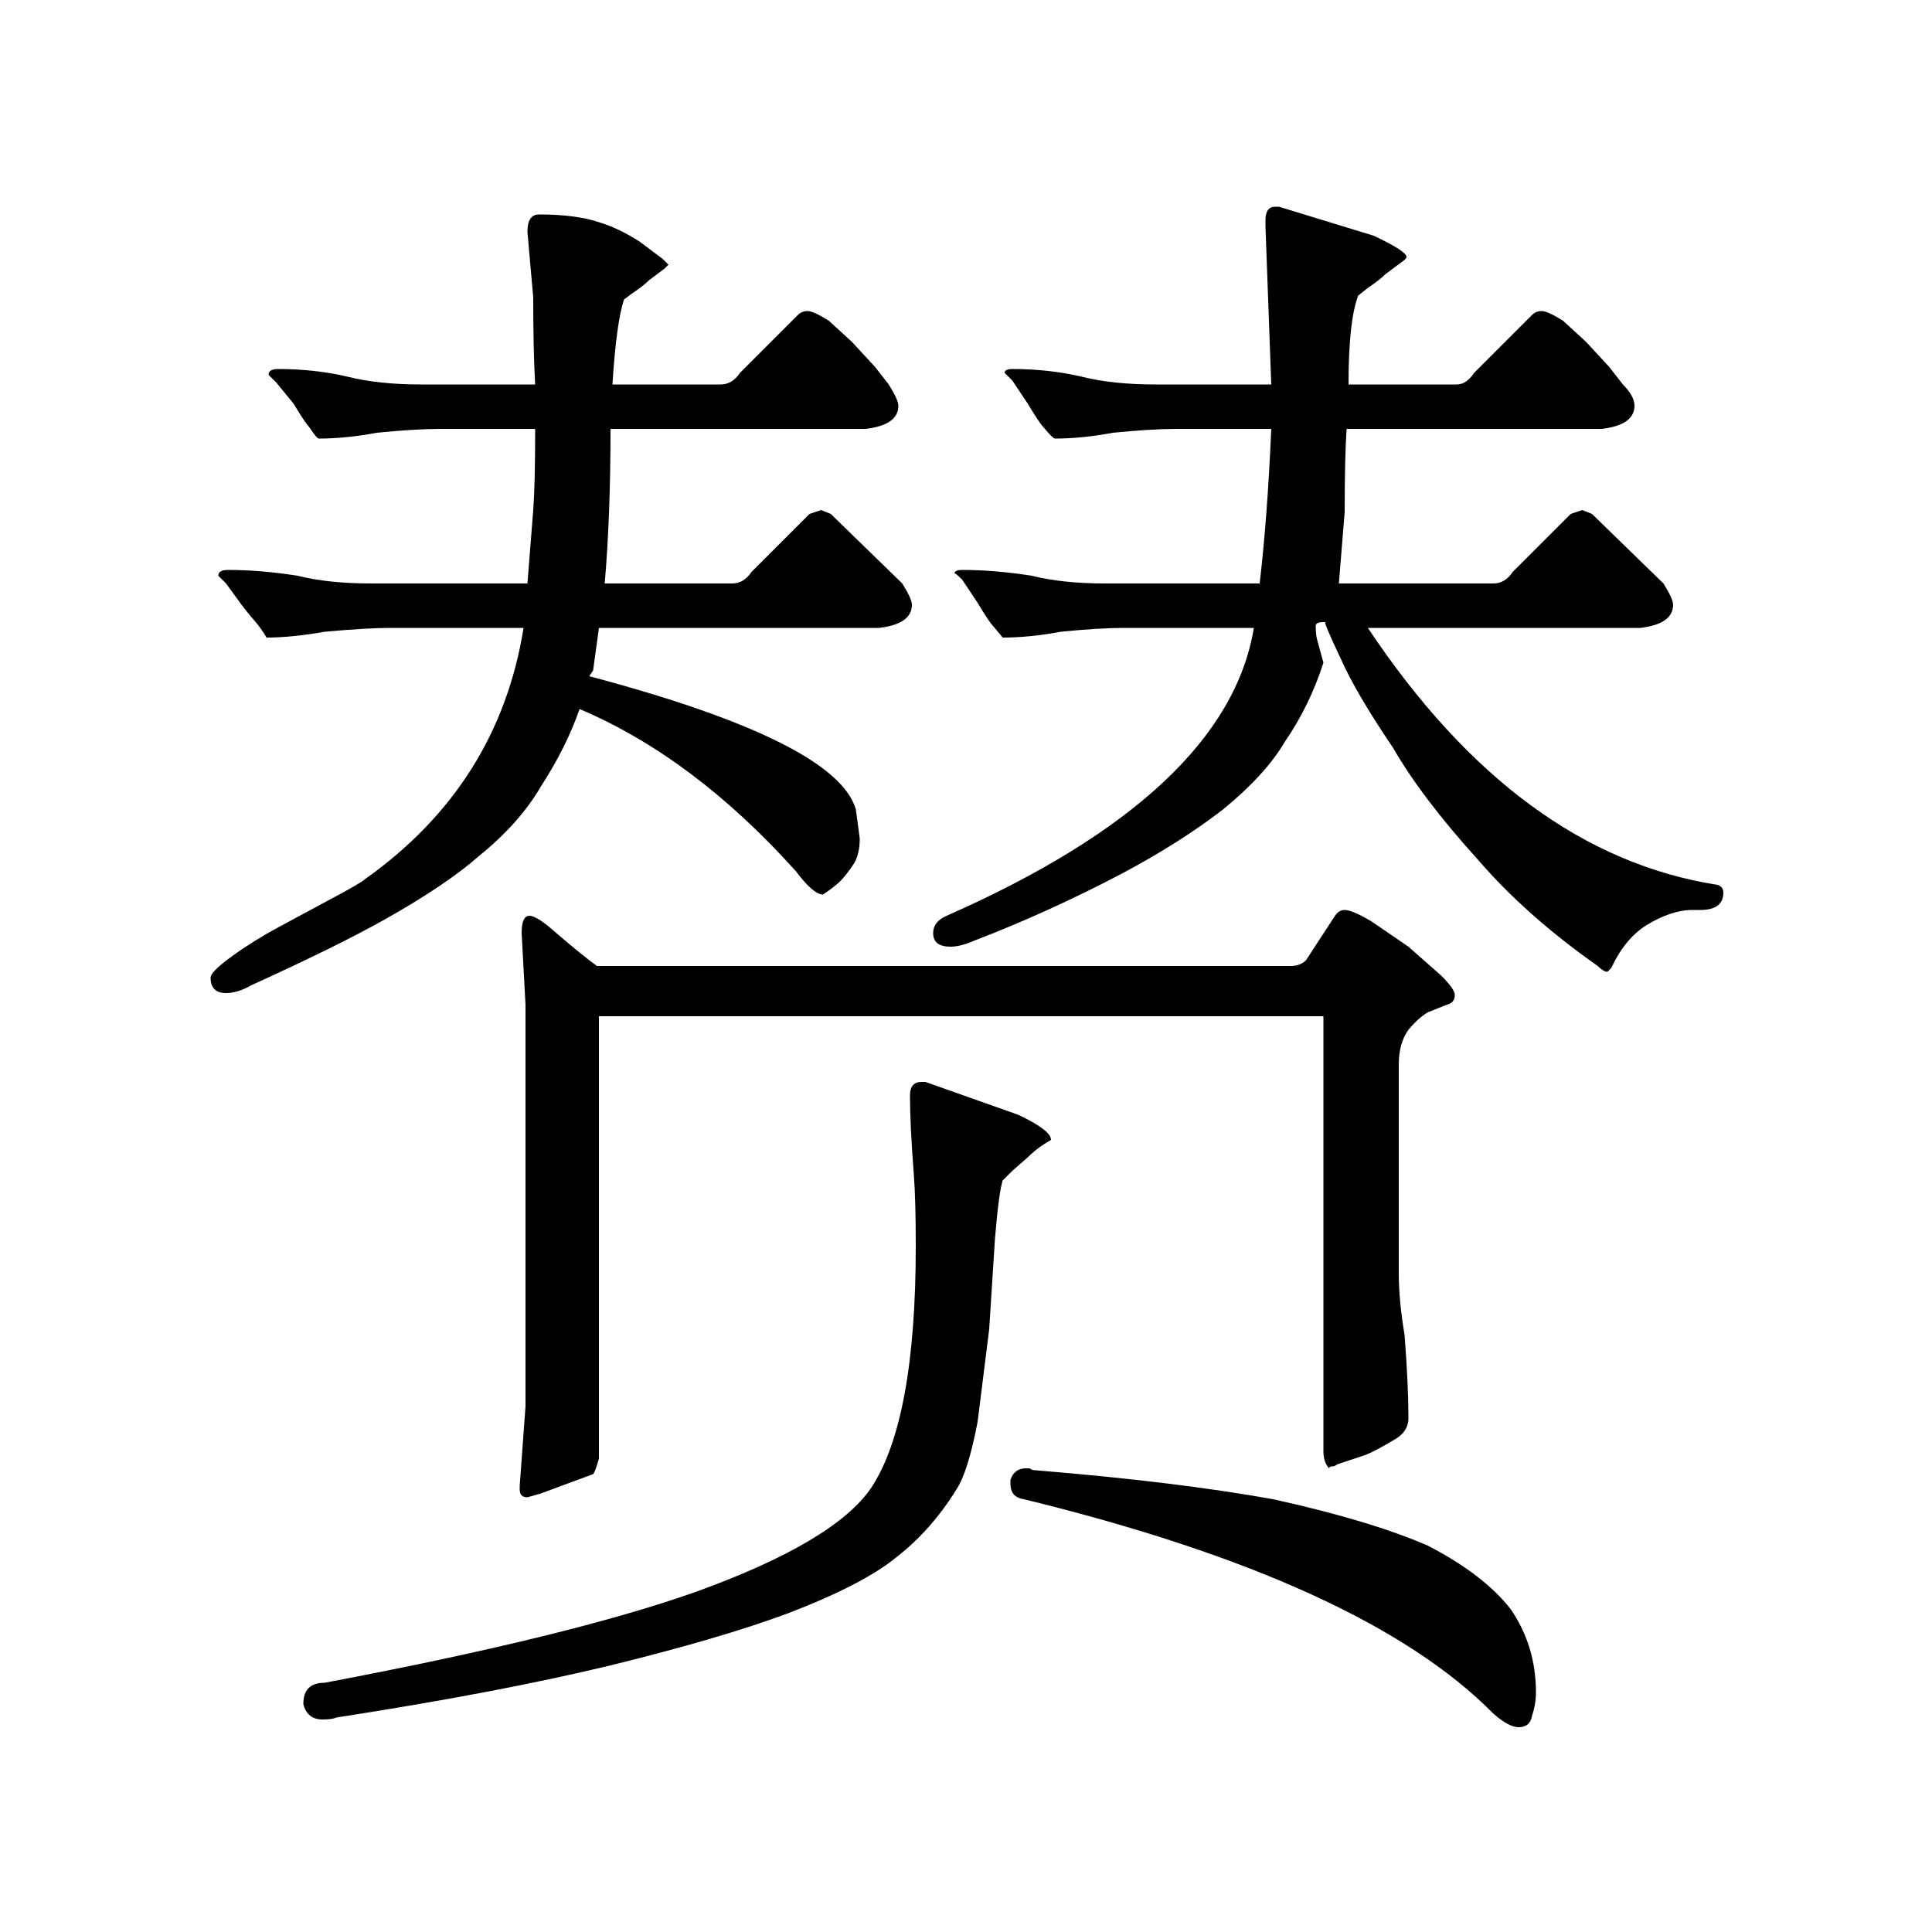 <?xml version="1.0" standalone="no"?>
<!DOCTYPE svg PUBLIC "-//W3C//DTD SVG 1.1//EN" "http://www.w3.org/Graphics/SVG/1.1/DTD/svg11.dtd" >
<svg xmlns="http://www.w3.org/2000/svg" xmlns:xlink="http://www.w3.org/1999/xlink" version="1.1" viewBox="0 -200 1000 1000">
  <g transform="matrix(1 0 0 -1 0 800)">
   <path fill="currentColor"
d="M892 538q0 -9 -12 -9h-4q-11 0 -24 -8q-11 -7 -18 -22l-2 -2q-2 0 -5 3q-37 26 -62 55q-29 32 -44 58q-19 28 -27 46q-9 19 -8 19h-1q-4 0 -4 -2q0 -5 1 -8l3 -11q-7 -22 -20 -41q-10 -17 -32 -35q-22 -17 -52 -33q-38 -20 -77 -35q-7 -3 -12 -3q-9 0 -9 7q0 6 7 9
q145 64 159 149h-67q-13 0 -33 -2q-16 -3 -30 -3l-5 6q-2 2 -8 12l-8 12q-4 4 -4 3q0 2 4 2q17 0 36 -3q16 -4 38 -4h80q4 34 6 80h-49q-13 0 -33 -2q-16 -3 -30 -3q-1 0 -6 6q-2 2 -8 12l-8 12l-4 4q0 2 4 2q19 0 36 -4q16 -4 38 -4h60l-3 82v3q0 7 5 7h2l49 -15
q17 -8 17 -11q0 -1 -3 -3l-8 -6q-3 -3 -9 -7l-5 -4q-5 -13 -5 -46h56q5 0 9 6l30 30q2 2 5 2t11 -5l12 -11l12 -13l7 -9q6 -6 6 -11q0 -10 -17 -12h-132q-1 -15 -1 -43l-3 -37h80q6 0 10 6l30 30l6 2l5 -2l37 -36q5 -8 5 -11q0 -10 -17 -12h-141q78 -117 181 -133q3 -1 3 -4
zM199 524q-25 -14 -69 -34q-7 -4 -13 -4q-8 0 -8 8q0 3 11 11t24 15l26 14q17 9 19 11q69 49 82 130h-69q-12 0 -34 -2q-17 -3 -30 -3q-3 5 -6.5 9t-6.5 8l-8 11l-4 4q0 3 5 3q17 0 36 -3q16 -4 38 -4h81l3 38q1 13 1 42h-49q-13 0 -33 -2q-16 -3 -30 -3q-1 0 -5 6
q-2 2 -8 12l-9 11l-4 4q0 3 5 3q19 0 36 -4q16 -4 38 -4h59q-1 17 -1 45l-3 34q0 9 6 9q19 0 31 -4q10 -3 21 -10l12 -9l3 -3l-2 -2l-8 -6q-3 -3 -9 -7l-4 -3q-4 -12 -6 -44h56q6 0 10 6l30 30q2 2 5 2t11 -5l12 -11l12 -13l7 -9q5 -8 5 -11q0 -10 -17 -12h-132
q0 -45 -3 -80h66q6 0 10 6l30 30l6 2l5 -2l37 -36q5 -8 5 -11q0 -10 -17 -12h-145l-3 -22l-2 -3q128 -34 138 -69l2 -15q0 -8 -3 -13q-4 -6 -7 -9t-9 -7q-5 0 -14 12q-53 59 -112 84q-7 -20 -20 -40q-11 -19 -32 -36q-17 -15 -49 -33zM346.5 863.5l-0.5 -0.5l1 1zM724 449
v-108q0 -14 3 -32q2 -26 2 -43q0 -7 -7 -11q-10 -6 -15 -8l-15 -5q-1 -1 -2.5 -1t-1.5 -1q-3 3 -3 9v225h-375v-229q-2 -7 -3 -8l-27 -10l-7 -2q-4 0 -4 4v2l3 41v208l-2 37q0 9 4 9t14 -9q14 -12 21 -17h359q5 0 8 3l15 23q2 3 5 3q4 0 14 -6l19 -13l17 -15q7 -7 7 -10
q0 -4 -4 -5l-10 -4q-5 -3 -10 -9q-5 -7 -5 -18zM524 394l-5 -5q-2 -6 -4 -30l-3 -47l-6 -48q-5 -26 -11 -35q-13 -21 -31 -35q-17 -14 -56 -29q-35 -13 -92 -27q-58 -14 -142 -27q-2 -1 -7 -1q-8 0 -10 8q0 11 11 11q127 24 192 47q72 26 91 54q23 35 23 125q0 24 -1 37
q-2 26 -2 41q0 7 6 7h2q45 -16 48 -17q17 -8 17 -13q-7 -4 -12 -9zM688 240h1h-1zM782 167q13 -19 13 -43q0 -6 -2 -12q-1 -6 -7 -6q-5 0 -13 7q-67 68 -243 111q-7 1 -7 8v2q2 6 8 6h2q1 -1 3 -1q73 -6 123 -15q50 -11 80 -24q29 -15 43 -33z" />
  </g>

</svg>
